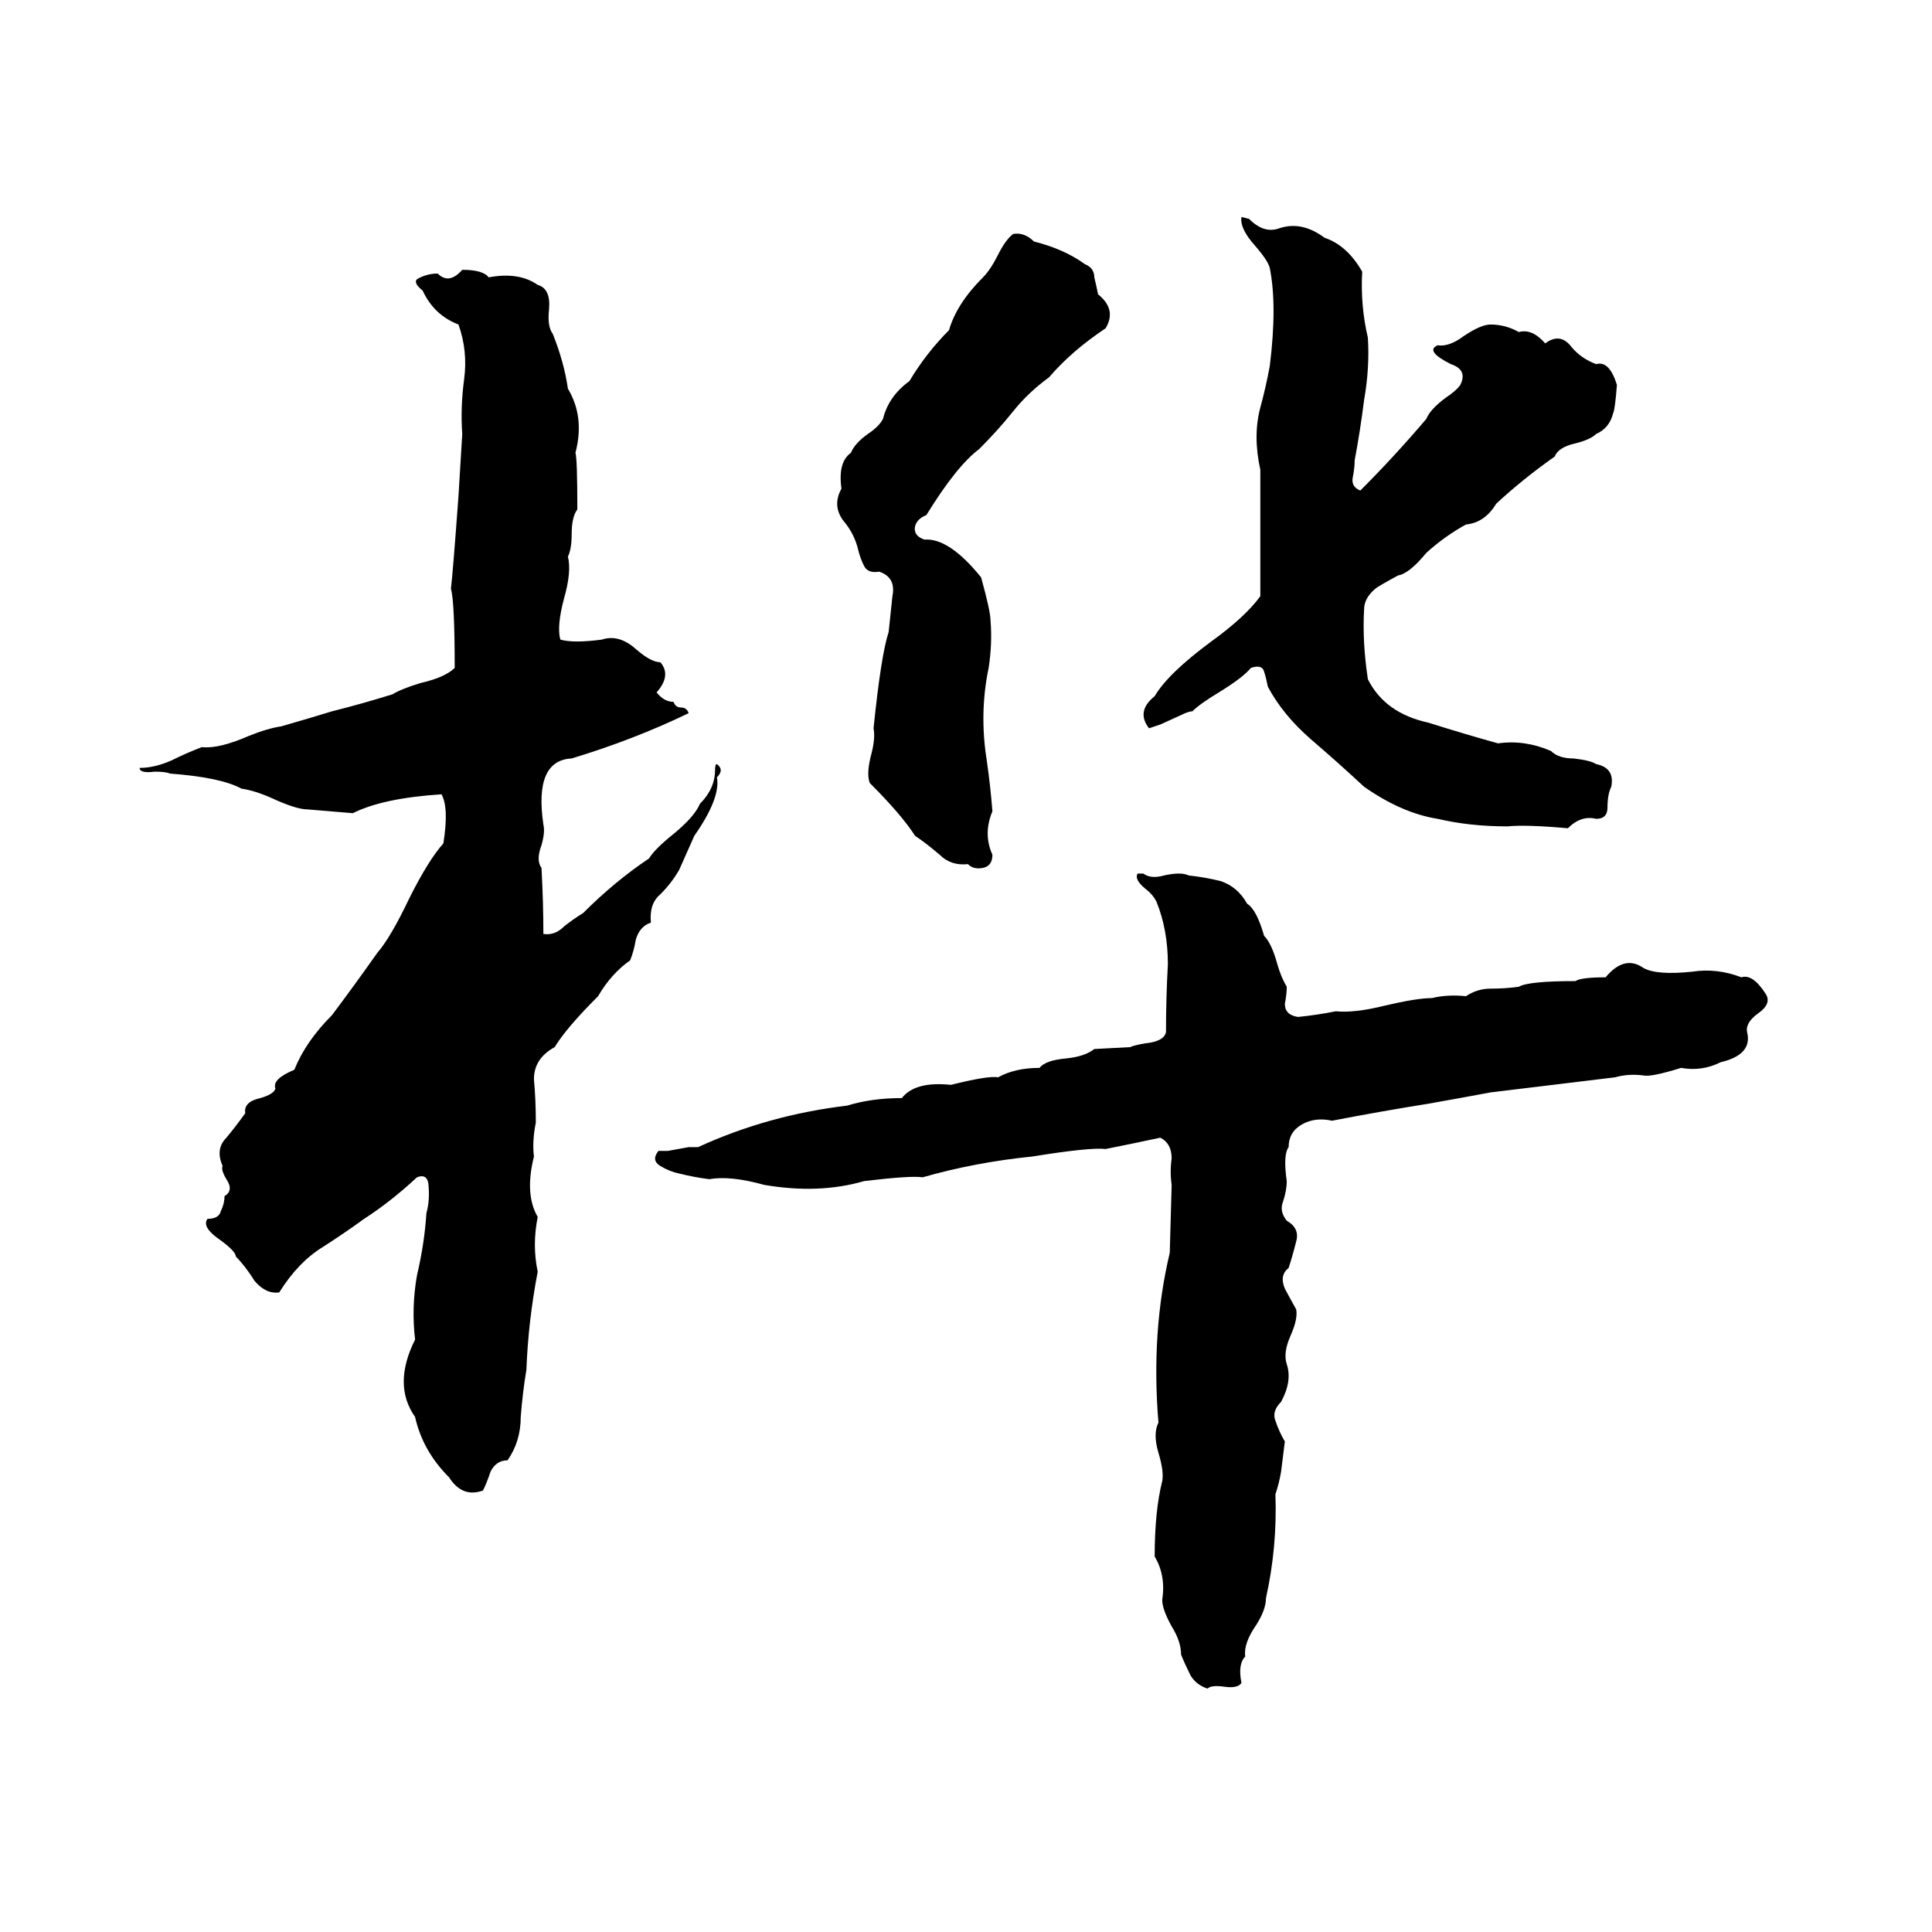 <svg xmlns="http://www.w3.org/2000/svg" viewBox="0 -800 1024 1024">
	<path fill="#000000" d="M658 -685L662 -684Q670 -676 678 -679Q690 -683 702 -674Q714 -670 722 -656Q721 -638 725 -621Q726 -605 723 -588Q721 -572 718 -556Q718 -552 717 -547Q716 -542 721 -540Q739 -558 756 -578Q758 -583 766 -589Q772 -593 774 -596Q778 -604 769 -607Q755 -614 762 -617Q768 -616 776 -622Q785 -628 790 -628Q798 -628 805 -624Q812 -626 819 -618Q827 -624 833 -616Q838 -610 846 -607Q853 -609 857 -596Q856 -583 855 -581Q853 -573 846 -570Q843 -567 835 -565Q826 -563 824 -558Q807 -546 793 -533Q787 -523 777 -522Q766 -516 756 -507Q747 -496 741 -495Q730 -489 729 -488Q723 -483 723 -477Q722 -460 725 -440Q734 -422 757 -417Q776 -411 794 -406Q808 -408 822 -402Q826 -398 834 -398Q843 -397 846 -395Q856 -393 854 -383Q852 -379 852 -372Q852 -366 846 -366Q838 -368 831 -361Q809 -363 799 -362Q779 -362 762 -366Q743 -369 723 -383Q709 -396 695 -408Q680 -421 672 -436Q671 -441 670 -444Q669 -448 663 -446Q659 -441 646 -433Q636 -427 632 -423Q630 -423 626 -421L615 -416Q612 -415 609 -414Q602 -423 612 -431Q619 -443 642 -460Q660 -473 668 -484Q668 -517 668 -551Q664 -569 668 -584Q671 -595 673 -606Q677 -638 673 -658Q672 -662 665 -670Q657 -679 658 -685ZM537 -676Q543 -677 548 -672Q564 -668 575 -660Q580 -658 580 -653Q581 -649 582 -644Q592 -636 586 -626Q568 -614 556 -600Q545 -592 537 -582Q529 -572 519 -562Q507 -553 491 -527Q486 -525 485 -521Q484 -516 490 -514Q503 -515 520 -494Q525 -476 525 -471Q526 -459 524 -446Q519 -422 523 -397Q525 -383 526 -370Q521 -358 526 -347Q526 -341 521 -340Q516 -339 513 -342Q504 -341 498 -347Q491 -353 485 -357Q478 -368 461 -385Q459 -390 462 -401Q464 -409 463 -414Q467 -453 471 -465Q472 -474 473 -484Q475 -494 466 -497Q460 -496 458 -500Q456 -504 455 -508Q453 -517 447 -524Q441 -532 446 -541Q444 -555 451 -560Q453 -565 460 -570Q466 -574 468 -578Q471 -590 482 -598Q491 -613 503 -625Q507 -639 521 -653Q525 -657 529 -665Q533 -673 537 -676ZM245 -657Q256 -657 259 -653Q275 -656 285 -649Q292 -647 291 -636Q290 -627 293 -623Q299 -608 301 -594Q310 -579 305 -560Q306 -557 306 -530Q303 -526 303 -517Q303 -509 301 -505Q303 -497 299 -483Q295 -468 297 -461Q304 -459 319 -461Q328 -464 337 -456Q345 -449 350 -449Q356 -442 348 -433Q352 -428 357 -428Q358 -425 361 -425Q364 -425 365 -422Q336 -408 303 -398Q283 -397 288 -363Q289 -359 287 -352Q284 -344 287 -340Q288 -322 288 -305Q294 -304 299 -309Q304 -313 309 -316Q326 -333 344 -345Q347 -350 357 -358Q368 -367 371 -374Q379 -382 379 -392Q379 -395 380 -395Q384 -392 380 -388Q382 -377 368 -357L360 -339Q356 -332 350 -326Q344 -321 345 -311Q339 -309 337 -302Q336 -296 334 -291Q324 -284 317 -272Q300 -255 294 -245Q283 -239 283 -228Q284 -217 284 -205Q282 -195 283 -187Q278 -167 285 -155Q282 -140 285 -126Q280 -100 279 -74Q277 -62 276 -49Q276 -36 269 -26Q263 -26 260 -20Q258 -14 256 -10Q245 -6 238 -17Q224 -31 220 -49Q208 -66 220 -90Q218 -107 221 -124Q225 -141 226 -157Q228 -164 227 -173Q226 -178 221 -176Q207 -163 193 -154Q182 -146 171 -139Q158 -131 148 -115Q141 -114 135 -121Q130 -129 125 -134Q125 -137 115 -144Q107 -150 110 -154Q116 -154 117 -158Q119 -162 119 -166Q124 -169 120 -175Q117 -180 118 -182Q114 -191 120 -197Q125 -203 130 -210Q129 -216 138 -218Q145 -220 146 -223Q144 -228 156 -233Q162 -248 176 -262Q188 -278 200 -295Q207 -303 217 -324Q227 -344 235 -353Q238 -372 234 -379Q203 -377 187 -369Q175 -370 163 -371Q157 -371 144 -377Q135 -381 128 -382Q117 -388 90 -390Q88 -391 82 -391Q74 -390 74 -393Q82 -393 91 -397Q99 -401 107 -404Q116 -403 132 -410Q142 -414 149 -415Q163 -419 176 -423Q192 -427 208 -432Q213 -435 223 -438Q236 -441 241 -446Q241 -481 239 -488Q240 -496 243 -537Q244 -553 245 -570Q244 -584 246 -599Q248 -614 243 -628Q230 -633 224 -646Q219 -650 221 -652Q226 -655 232 -655Q238 -649 245 -657ZM603 -337H606Q610 -334 617 -336Q626 -338 630 -336Q639 -335 647 -333Q656 -330 661 -321Q666 -318 670 -304Q674 -300 677 -289Q679 -282 682 -277Q682 -273 681 -268Q681 -262 688 -261Q698 -262 708 -264Q718 -263 734 -267Q751 -271 759 -271Q767 -273 777 -272Q783 -276 790 -276Q798 -276 805 -277Q810 -280 835 -280Q838 -282 851 -282Q861 -294 871 -287Q878 -283 897 -285Q910 -287 923 -282Q929 -284 936 -273Q939 -268 932 -263Q925 -258 926 -253Q929 -241 912 -237Q902 -232 891 -234Q875 -229 871 -230Q863 -231 856 -229Q823 -225 790 -221Q774 -218 757 -215Q732 -211 706 -206Q697 -208 690 -204Q683 -200 683 -192Q680 -188 682 -174Q682 -169 680 -163Q678 -158 682 -153Q689 -149 687 -142Q685 -134 683 -128Q678 -124 681 -117Q682 -115 687 -106Q688 -101 684 -92Q680 -83 682 -77Q685 -68 679 -57Q674 -52 676 -47Q678 -41 681 -36Q680 -28 679 -20Q678 -14 676 -8Q677 20 671 47Q671 53 666 61Q659 71 660 78Q656 82 658 92Q656 95 649 94Q642 93 640 95Q634 93 631 88Q628 82 626 77Q626 70 621 62Q616 53 616 48Q618 35 612 25Q612 1 616 -15Q617 -20 614 -30Q611 -40 614 -46Q610 -94 620 -136L621 -172Q620 -179 621 -186Q621 -194 615 -197Q601 -194 586 -191Q578 -192 547 -187Q517 -184 489 -176Q483 -177 458 -174Q434 -167 405 -172Q387 -177 376 -175Q368 -176 360 -178Q355 -179 350 -182Q345 -185 349 -190Q352 -190 354 -190L365 -192Q368 -192 370 -192Q407 -209 449 -214Q462 -218 478 -218Q485 -227 504 -225Q524 -230 529 -229Q538 -234 551 -234Q554 -238 565 -239Q575 -240 580 -244L599 -245Q601 -246 607 -247Q617 -248 618 -253Q618 -271 619 -289Q619 -307 613 -322Q611 -326 607 -329Q601 -334 603 -337Z"/>
</svg>